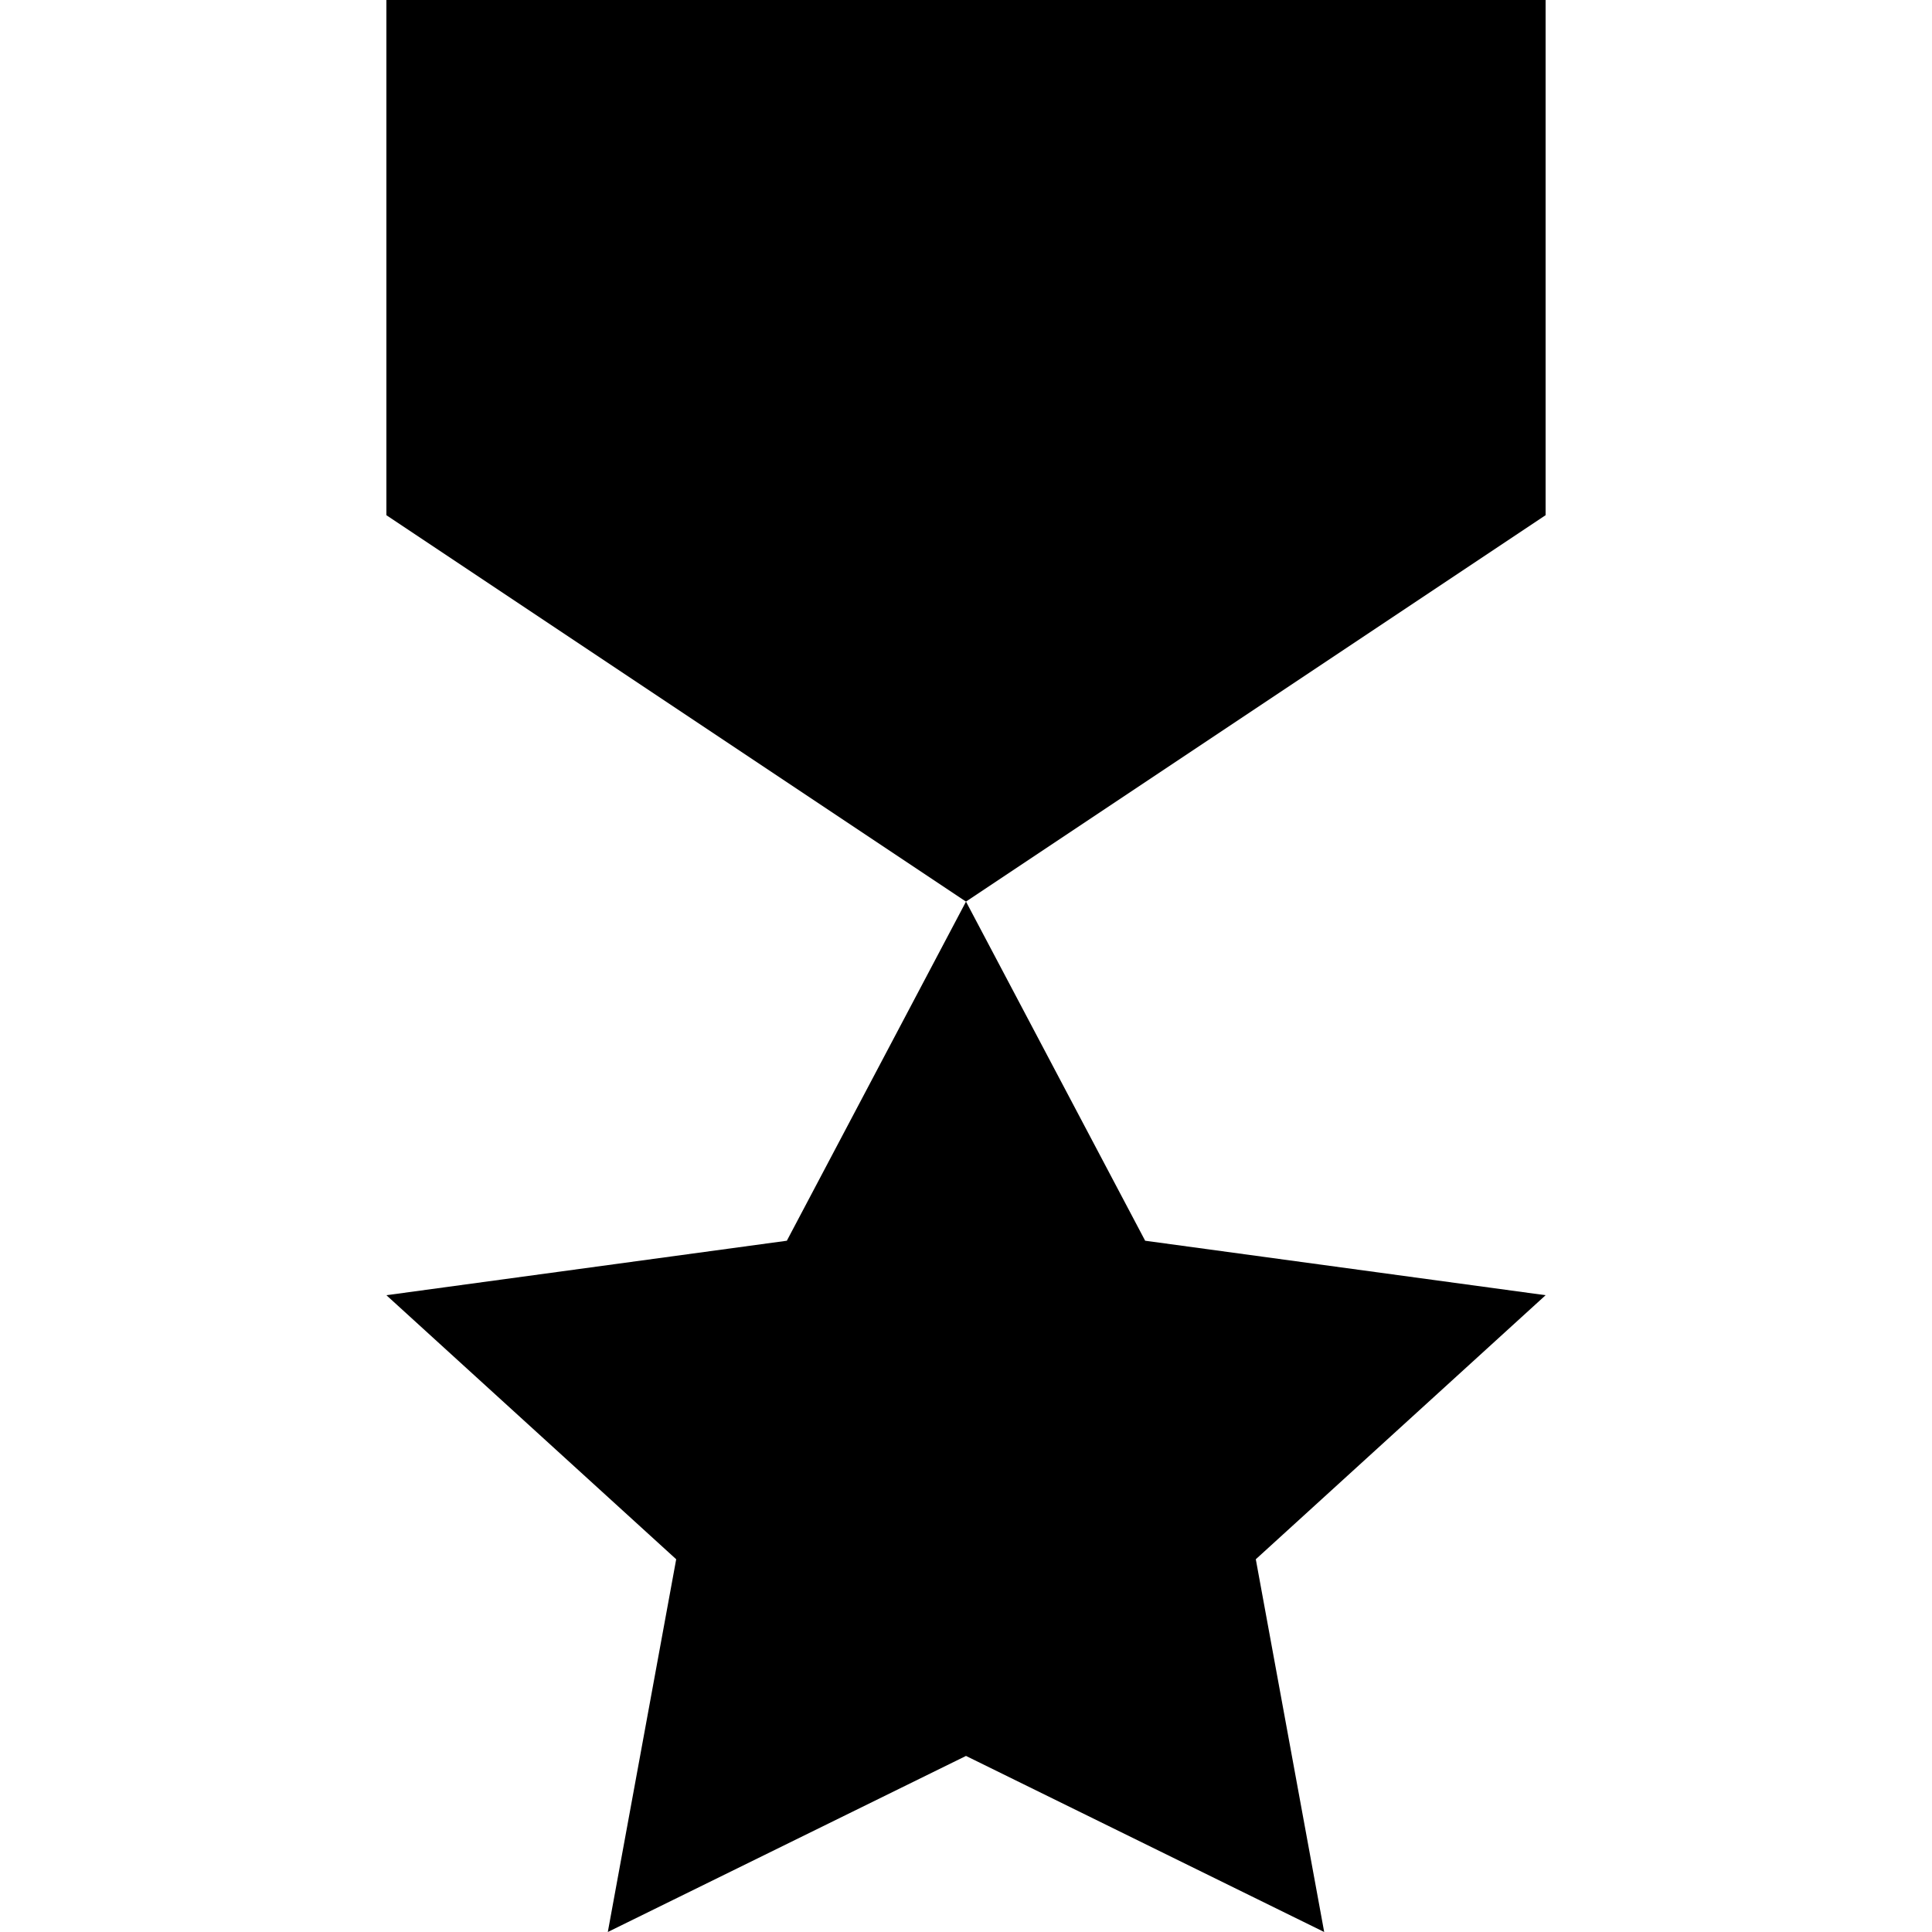 <?xml version="1.0" encoding="UTF-8"?>
<!DOCTYPE svg PUBLIC "-//W3C//DTD SVG 1.1//EN" "http://www.w3.org/Graphics/SVG/1.1/DTD/svg11.dtd">
<svg version="1.1" xmlns="http://www.w3.org/2000/svg" xmlns:xlink="http://www.w3.org/1999/xlink" x="0" y="0" width="15" height="15" viewBox="0 0 15 15">
    <path d="M4.719,15 L5.25,12.106 L3,10.056 L6.109,9.633 L7.5,7 L8.891,9.633 L12,10.056 L9.75,12.106 L10.281,15 L7.5,13.633 z M3,4 C3,4 7.5,7 7.5,7 C7.5,7 12,4 12,4 C12,4 12,0 12,0 C12,0 3,0 3,0"/>
</svg>
